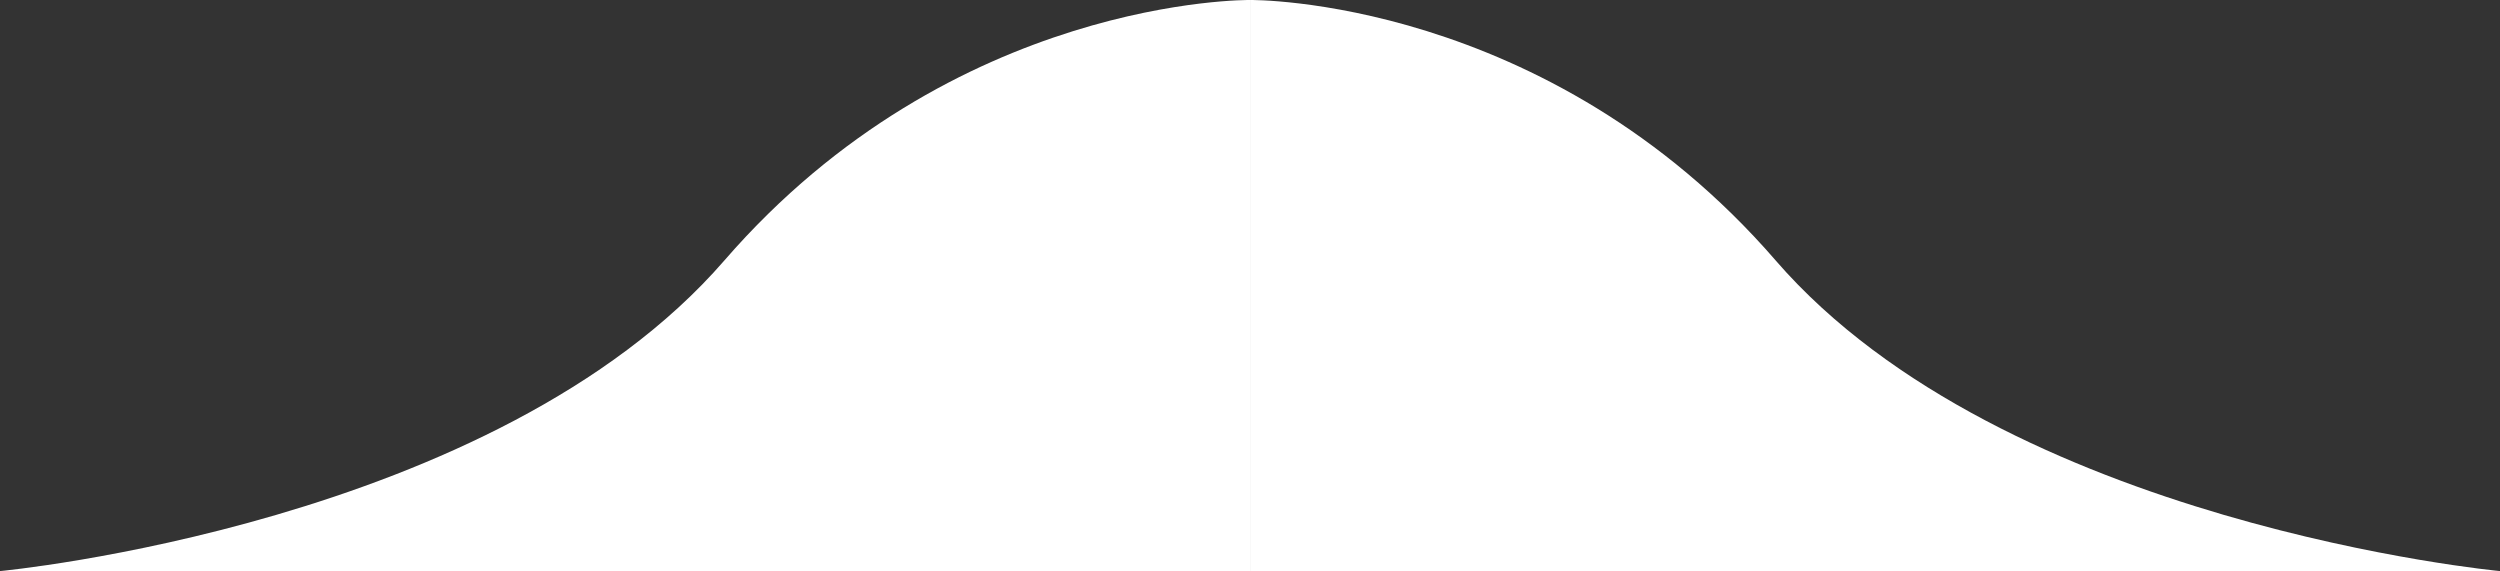 <?xml version="1.0" encoding="UTF-8" standalone="no"?>
<svg
   xmlns:dc="http://purl.org/dc/elements/1.1/"
   xmlns:cc="http://creativecommons.org/ns#"
   xmlns:rdf="http://www.w3.org/1999/02/22-rdf-syntax-ns#"
   xmlns:svg="http://www.w3.org/2000/svg"
   xmlns="http://www.w3.org/2000/svg"
   xmlns:sodipodi="http://sodipodi.sourceforge.net/DTD/sodipodi-0.dtd"
   xmlns:inkscape="http://www.inkscape.org/namespaces/inkscape"
   inkscape:version="1.0 (1.0+r73+1)"
   sodipodi:docname="union.svg"
   id="svg6"
   version="1.1"
   fill="none"
   viewBox="0 0 97.494 22.271"
   height="22.271"
   width="97.494">
  <rect x="0" y="0" width="97.494" height="22.271" fill="#333333" stroke="none"/>
  <defs
     id="defs10" />
  <sodipodi:namedview
     inkscape:current-layer="svg6"
     inkscape:window-maximized="1"
     inkscape:window-y="0"
     inkscape:window-x="0"
     inkscape:cy="17.383676"
     inkscape:cx="58.988866"
     inkscape:zoom="15.193878"
     fit-margin-bottom="0"
     fit-margin-right="0"
     fit-margin-left="0"
     fit-margin-top="0"
     showgrid="false"
     id="namedview8"
     inkscape:window-height="1015"
     inkscape:window-width="1920"
     inkscape:pageshadow="2"
     inkscape:pageopacity="0"
     guidetolerance="10"
     gridtolerance="10"
     objecttolerance="10"
     borderopacity="1"
     bordercolor="#666666"
     pagecolor="#ffffff" />
  <path
     d="m 69.246,10.157 c 8.934,10.306 28.249,12.114 28.249,12.114 h -48.747 V 1.178466e-4 c 0,0 11.564,-0.149 20.499,10.157 z m -40.997,0 C 19.314,20.463 0,22.271 0,22.271 H 48.747 V 1.178466e-4 c 0,0 -11.564,-0.149 -20.498,10.157 z"
     style="fill:#ffffff"
     id="path4" />
</svg>
